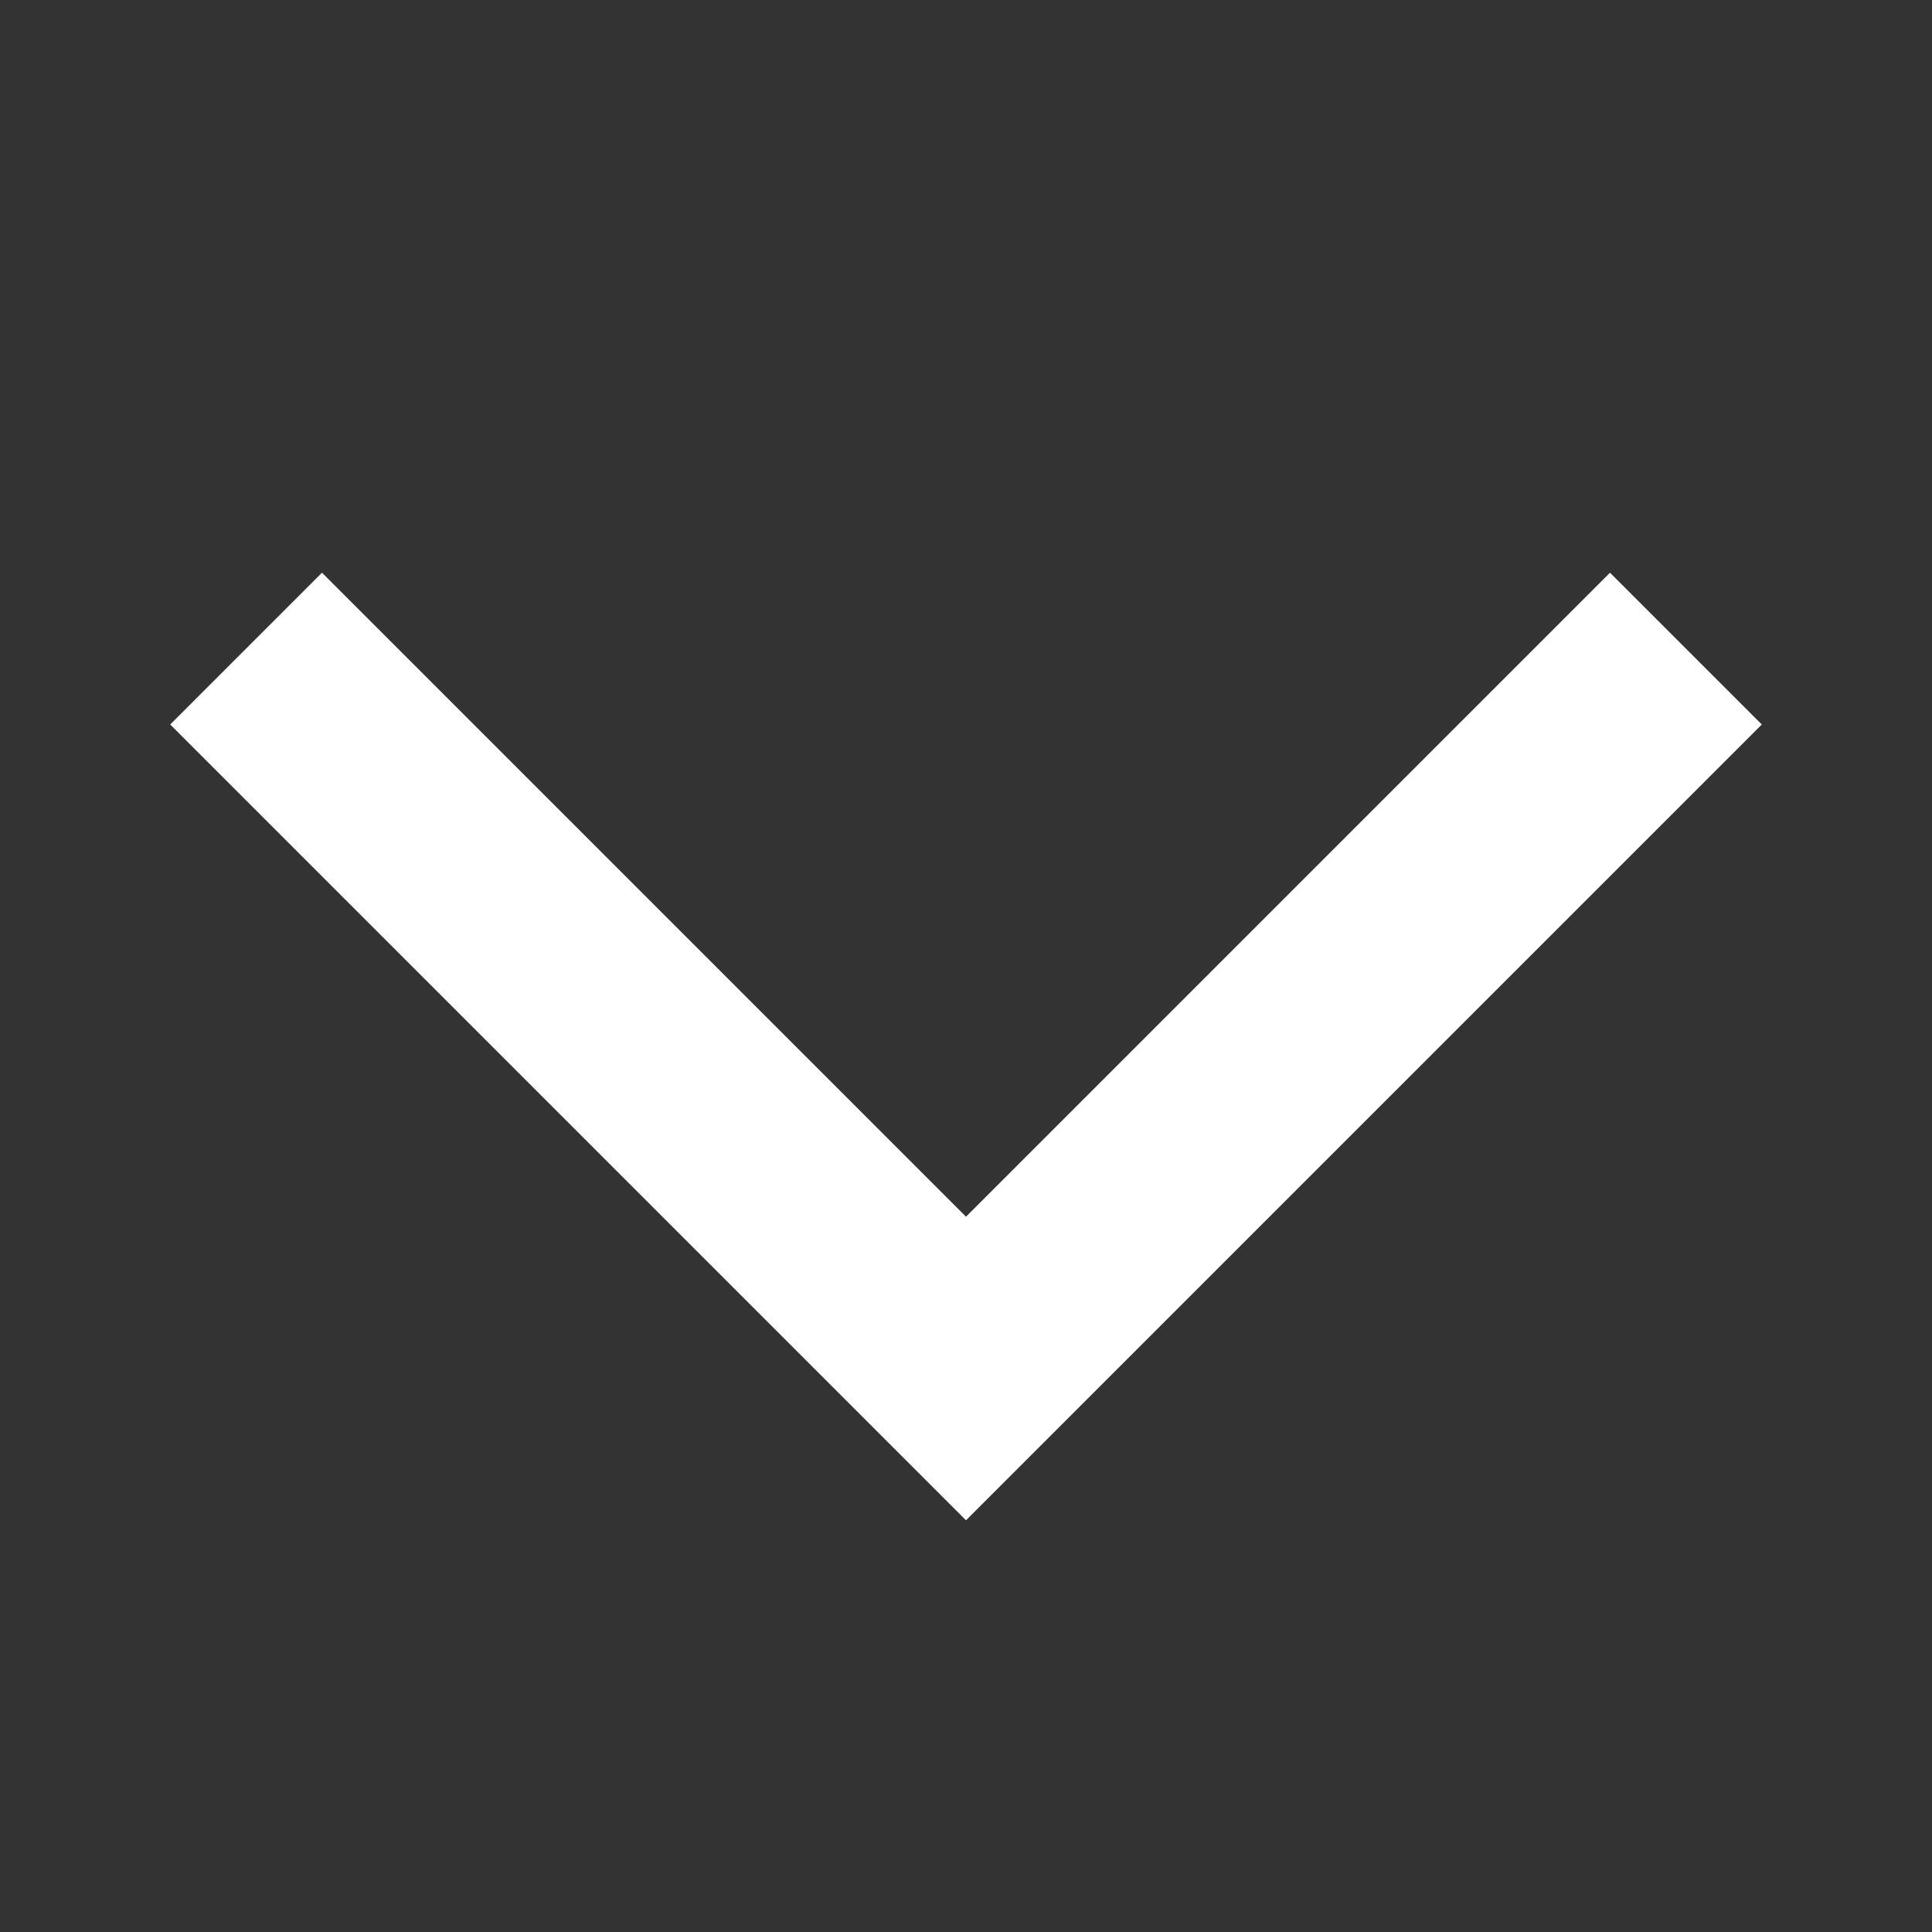 <svg width="18" height="18" viewBox="0 0 18 18" fill="none" xmlns="http://www.w3.org/2000/svg">
<rect x="0" y="0" width="18" height="18" fill="#333333" stroke="none"/>
<path d="M3 6.75L9 12.75L15 6.75" stroke="white" stroke-width="2" stroke-linecap="square"/>
</svg>
